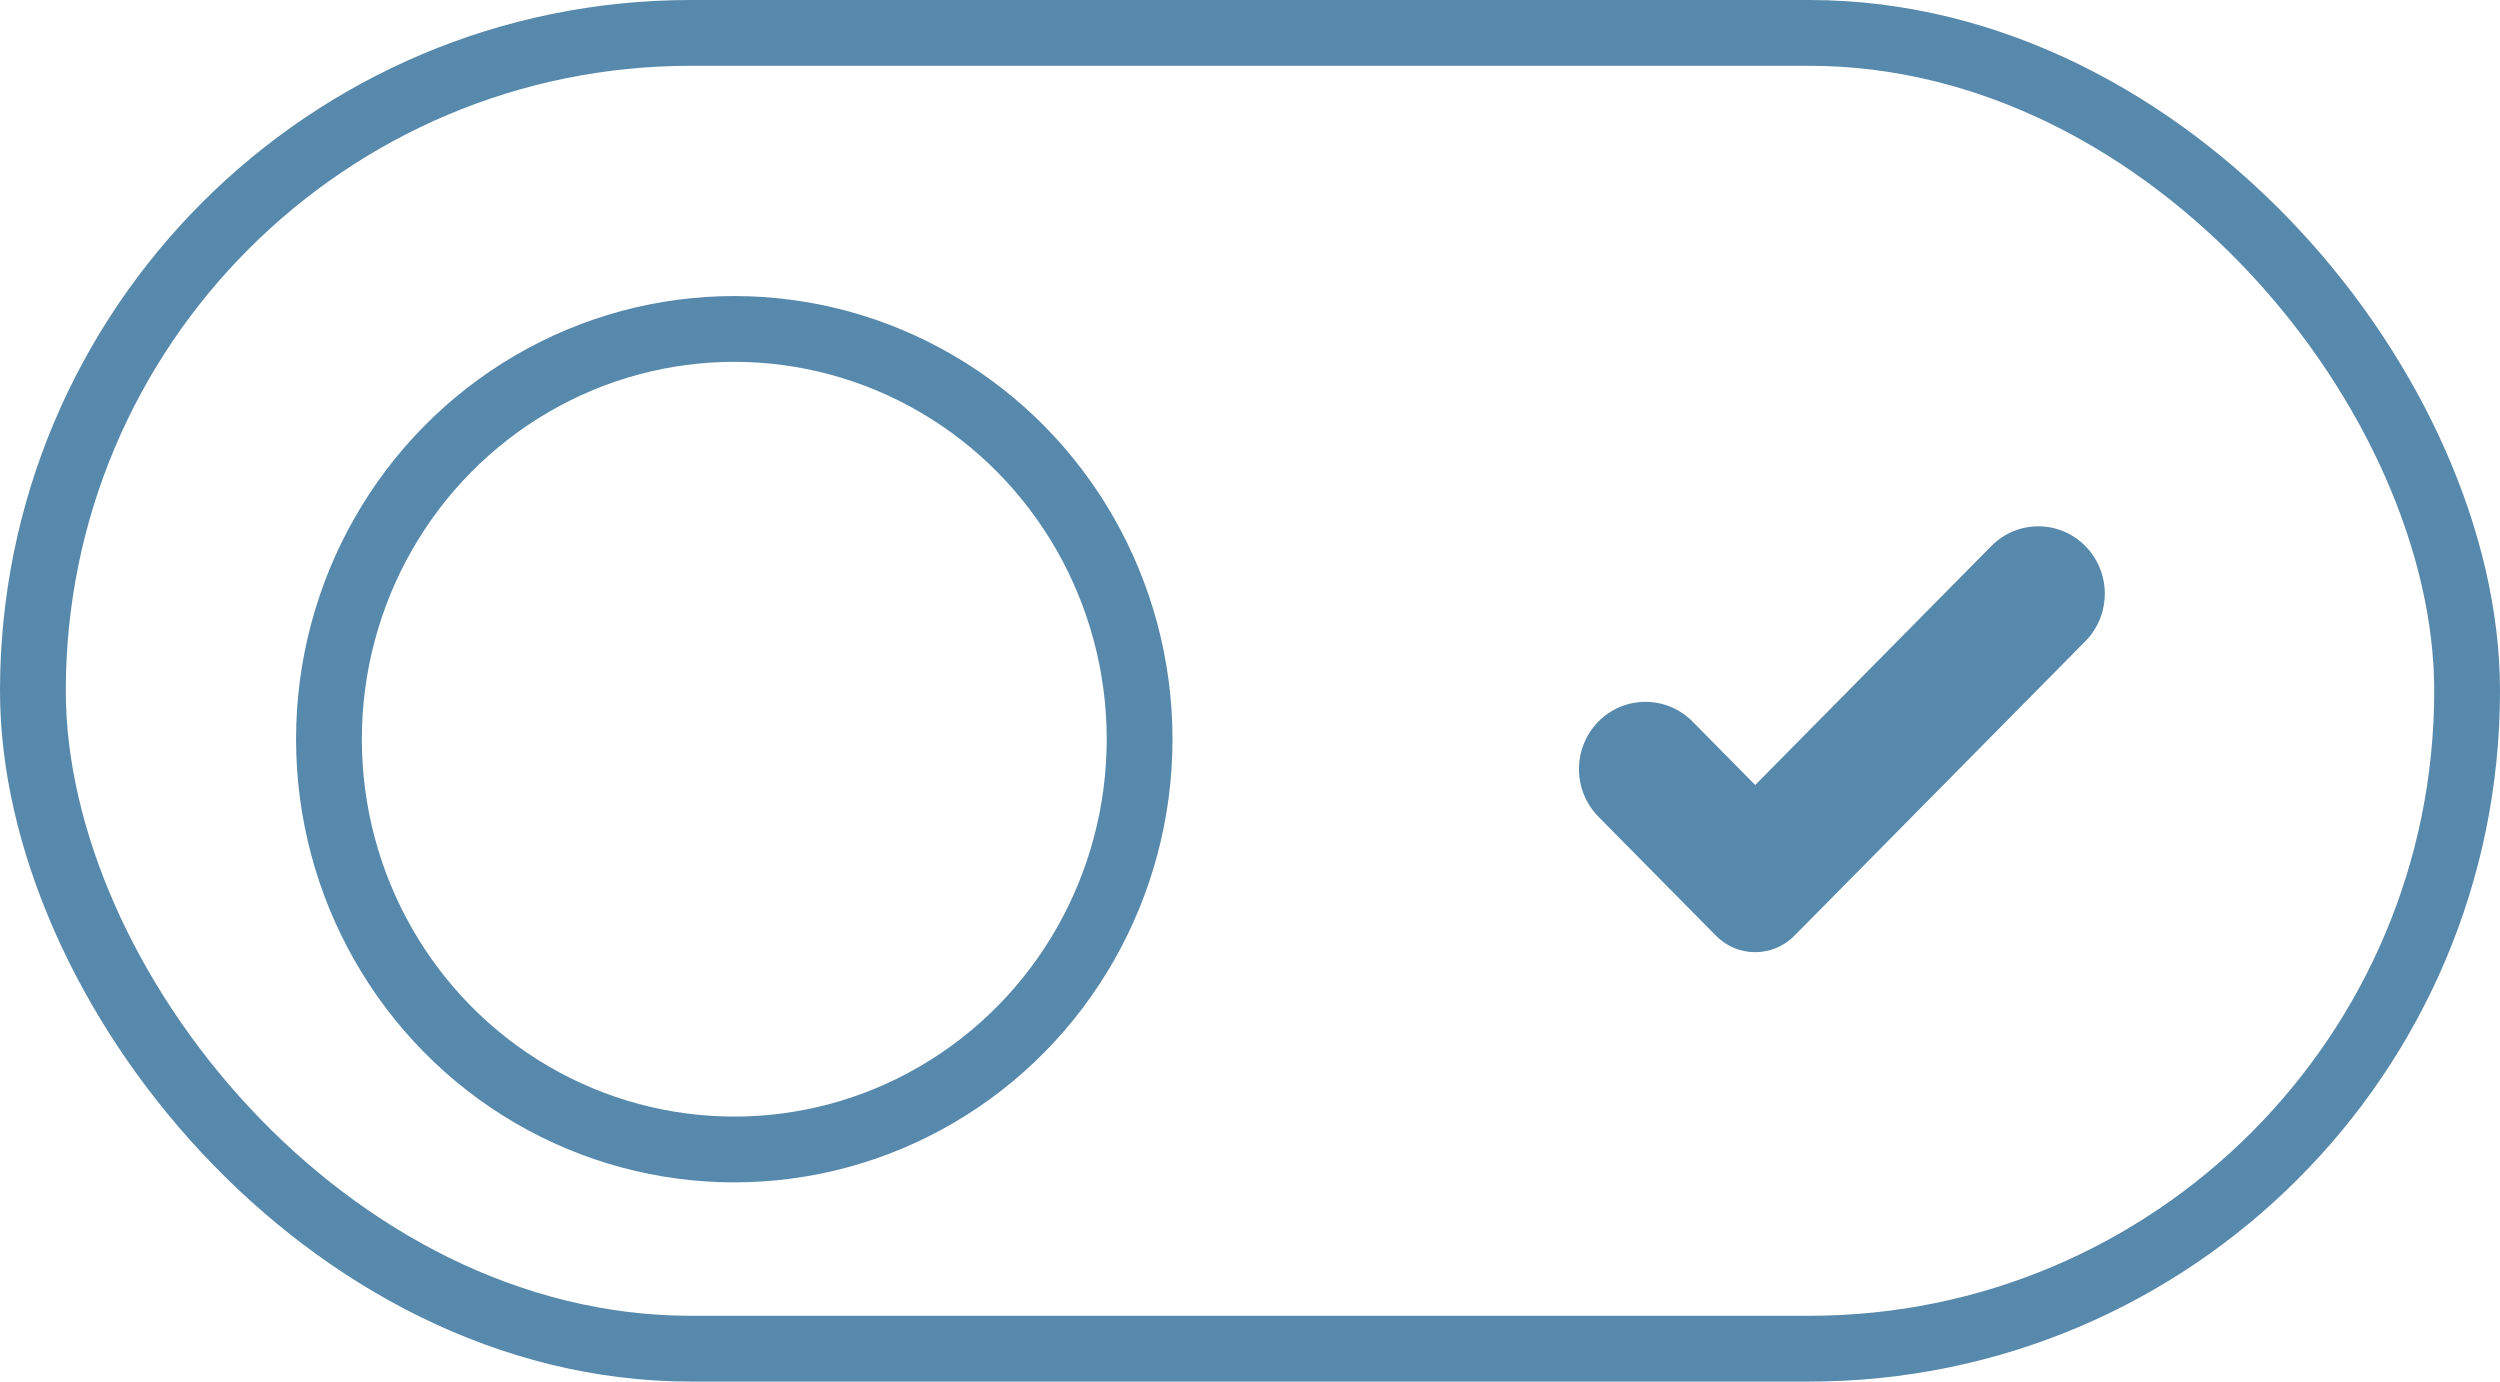 <?xml version="1.0" encoding="UTF-8"?>
<svg width="38px" height="21px" viewBox="0 0 38 21" version="1.1" xmlns="http://www.w3.org/2000/svg"
     xmlns:xlink="http://www.w3.org/1999/xlink">
    <!-- Generator: sketchtool 51.2 (57519) - http://www.bohemiancoding.com/sketch -->
    <title>E44B0A59-E119-45E6-836D-5F56BB03C8D4</title>
    <desc>Created with sketchtool.</desc>
    <defs></defs>
    <g id="Page-1" stroke="none" stroke-width="1" fill="none" fill-rule="evenodd">
        <g id="Assets_graficos" transform="translate(-571, -858)" fill-rule="nonzero">
            <g id="ico-/-cards-/-connect_device" transform="translate(571, 858)">
                <rect id="Rectangle-9" stroke="#5789AD" x="0.5" y="0.5" width="37" height="20" rx="10"></rect>
                <ellipse id="Oval" stroke="#5789AD" cx="11.161" cy="11.236" rx="6.161"
                         ry="6.236"></ellipse>
                <path d="M26.084,14.224 L24.296,12.414 C24.107,12.222 24,11.962 24,11.691 C24,11.419 24.107,11.159 24.296,10.967 C24.486,10.775 24.743,10.668 25.011,10.668 C25.279,10.668 25.536,10.775 25.726,10.967 L26.679,11.932 L30.268,8.3 C30.663,7.9 31.303,7.9 31.697,8.3 C31.887,8.492 31.993,8.752 31.993,9.023 C31.993,9.295 31.887,9.555 31.697,9.747 L27.274,14.224 C26.945,14.556 26.412,14.556 26.084,14.224 Z"
                      id="Shape" fill="#5789AD"></path>
            </g>
        </g>
    </g>
</svg>